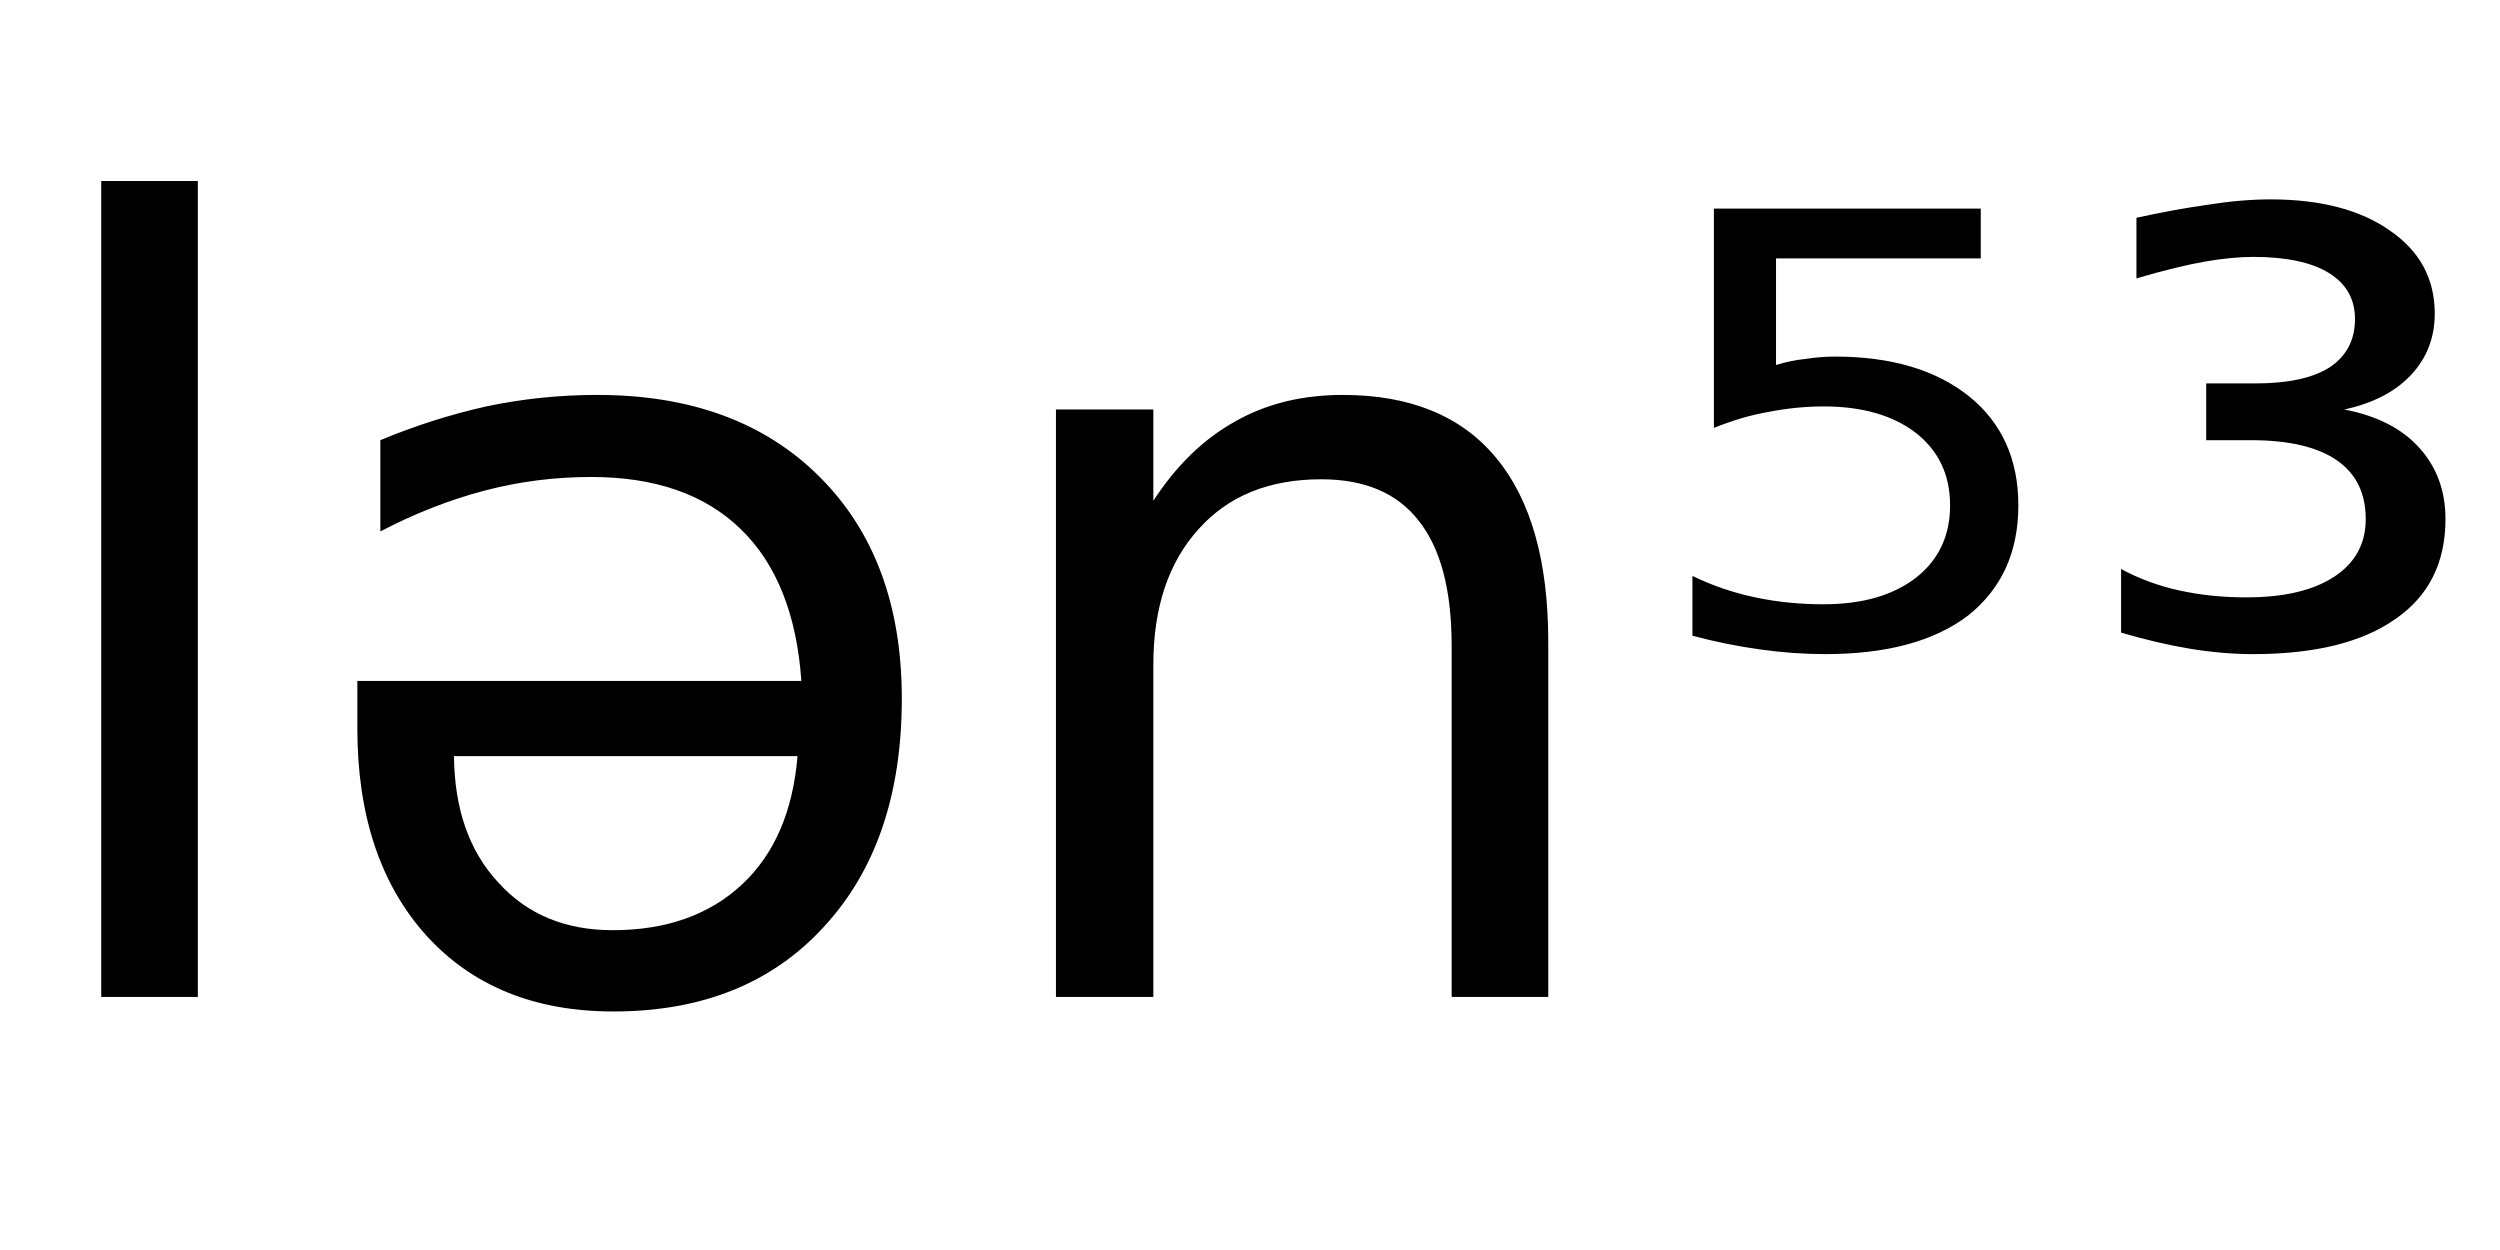 <svg height="16.297" width="32.601" xmlns="http://www.w3.org/2000/svg" ><path d="M1.32 13.00L1.32 2.36L2.58 2.36L2.58 13.00L1.32 13.00ZM4.66 9.50L4.66 9.50L4.66 8.88L10.45 8.88Q10.36 7.58 9.66 6.90Q8.96 6.22 7.71 6.22L7.71 6.22Q6.99 6.22 6.31 6.40Q5.63 6.58 4.96 6.93L4.96 6.93L4.96 5.74Q5.63 5.46 6.34 5.30Q7.05 5.15 7.79 5.15L7.79 5.15Q9.62 5.15 10.69 6.22Q11.76 7.29 11.76 9.11L11.76 9.11Q11.76 10.99 10.74 12.09Q9.73 13.19 8.00 13.19L8.00 13.19Q6.46 13.19 5.56 12.20Q4.66 11.20 4.66 9.50ZM10.40 9.86L5.92 9.86Q5.93 10.90 6.50 11.51Q7.06 12.13 7.99 12.13L7.99 12.13Q9.04 12.13 9.68 11.53Q10.31 10.94 10.40 9.86L10.40 9.86ZM20.19 8.37L20.19 8.37L20.19 13.00L18.93 13.00L18.93 8.42Q18.93 7.33 18.50 6.79Q18.08 6.25 17.23 6.25L17.23 6.25Q16.21 6.25 15.63 6.90Q15.04 7.55 15.04 8.67L15.04 8.67L15.04 13.00L13.77 13.00L13.77 5.34L15.04 5.34L15.04 6.53Q15.49 5.84 16.10 5.50Q16.71 5.15 17.51 5.15L17.51 5.15Q18.83 5.15 19.51 5.97Q20.19 6.79 20.19 8.37ZM22.35 5.58L22.35 2.72L25.83 2.72L25.83 3.37L23.16 3.37L23.16 4.76Q23.35 4.70 23.55 4.68L23.55 4.68Q23.74 4.65 23.93 4.65L23.93 4.65Q25.03 4.65 25.68 5.17L25.68 5.17Q26.32 5.69 26.32 6.59L26.32 6.59Q26.32 7.51 25.66 8.03L25.66 8.03Q25.00 8.53 23.80 8.53L23.80 8.53Q23.39 8.53 22.96 8.47Q22.52 8.41 22.07 8.29L22.07 8.29L22.07 7.51Q22.46 7.70 22.89 7.79L22.89 7.79Q23.31 7.88 23.78 7.88L23.78 7.88Q24.54 7.88 24.99 7.53Q25.43 7.18 25.43 6.59Q25.43 6.00 24.99 5.65Q24.54 5.30 23.78 5.30L23.78 5.30Q23.43 5.30 23.07 5.37Q22.72 5.43 22.35 5.58L22.35 5.58ZM30.57 5.34L30.57 5.34Q31.20 5.46 31.54 5.83Q31.89 6.21 31.89 6.77L31.89 6.77Q31.89 7.62 31.24 8.07Q30.59 8.53 29.38 8.53L29.38 8.53Q28.99 8.53 28.56 8.46Q28.14 8.39 27.66 8.25L27.66 8.25L27.66 7.42Q28.01 7.61 28.42 7.70Q28.83 7.79 29.29 7.79L29.29 7.79Q30.03 7.79 30.44 7.52Q30.85 7.25 30.85 6.77L30.85 6.77Q30.85 6.26 30.47 6.00Q30.09 5.74 29.35 5.74L29.35 5.74L28.77 5.74L28.77 5.00L29.41 5.00Q30.05 5.00 30.38 4.79Q30.71 4.57 30.71 4.16L30.71 4.16Q30.71 3.77 30.37 3.56Q30.03 3.35 29.38 3.35L29.38 3.35Q29.11 3.35 28.76 3.41Q28.41 3.47 27.86 3.63L27.86 3.63L27.86 2.84Q28.36 2.73 28.79 2.67Q29.23 2.60 29.61 2.60L29.61 2.60Q30.59 2.60 31.17 3.01Q31.75 3.41 31.75 4.09L31.75 4.09Q31.75 4.56 31.44 4.89Q31.13 5.22 30.57 5.34Z"></path></svg>